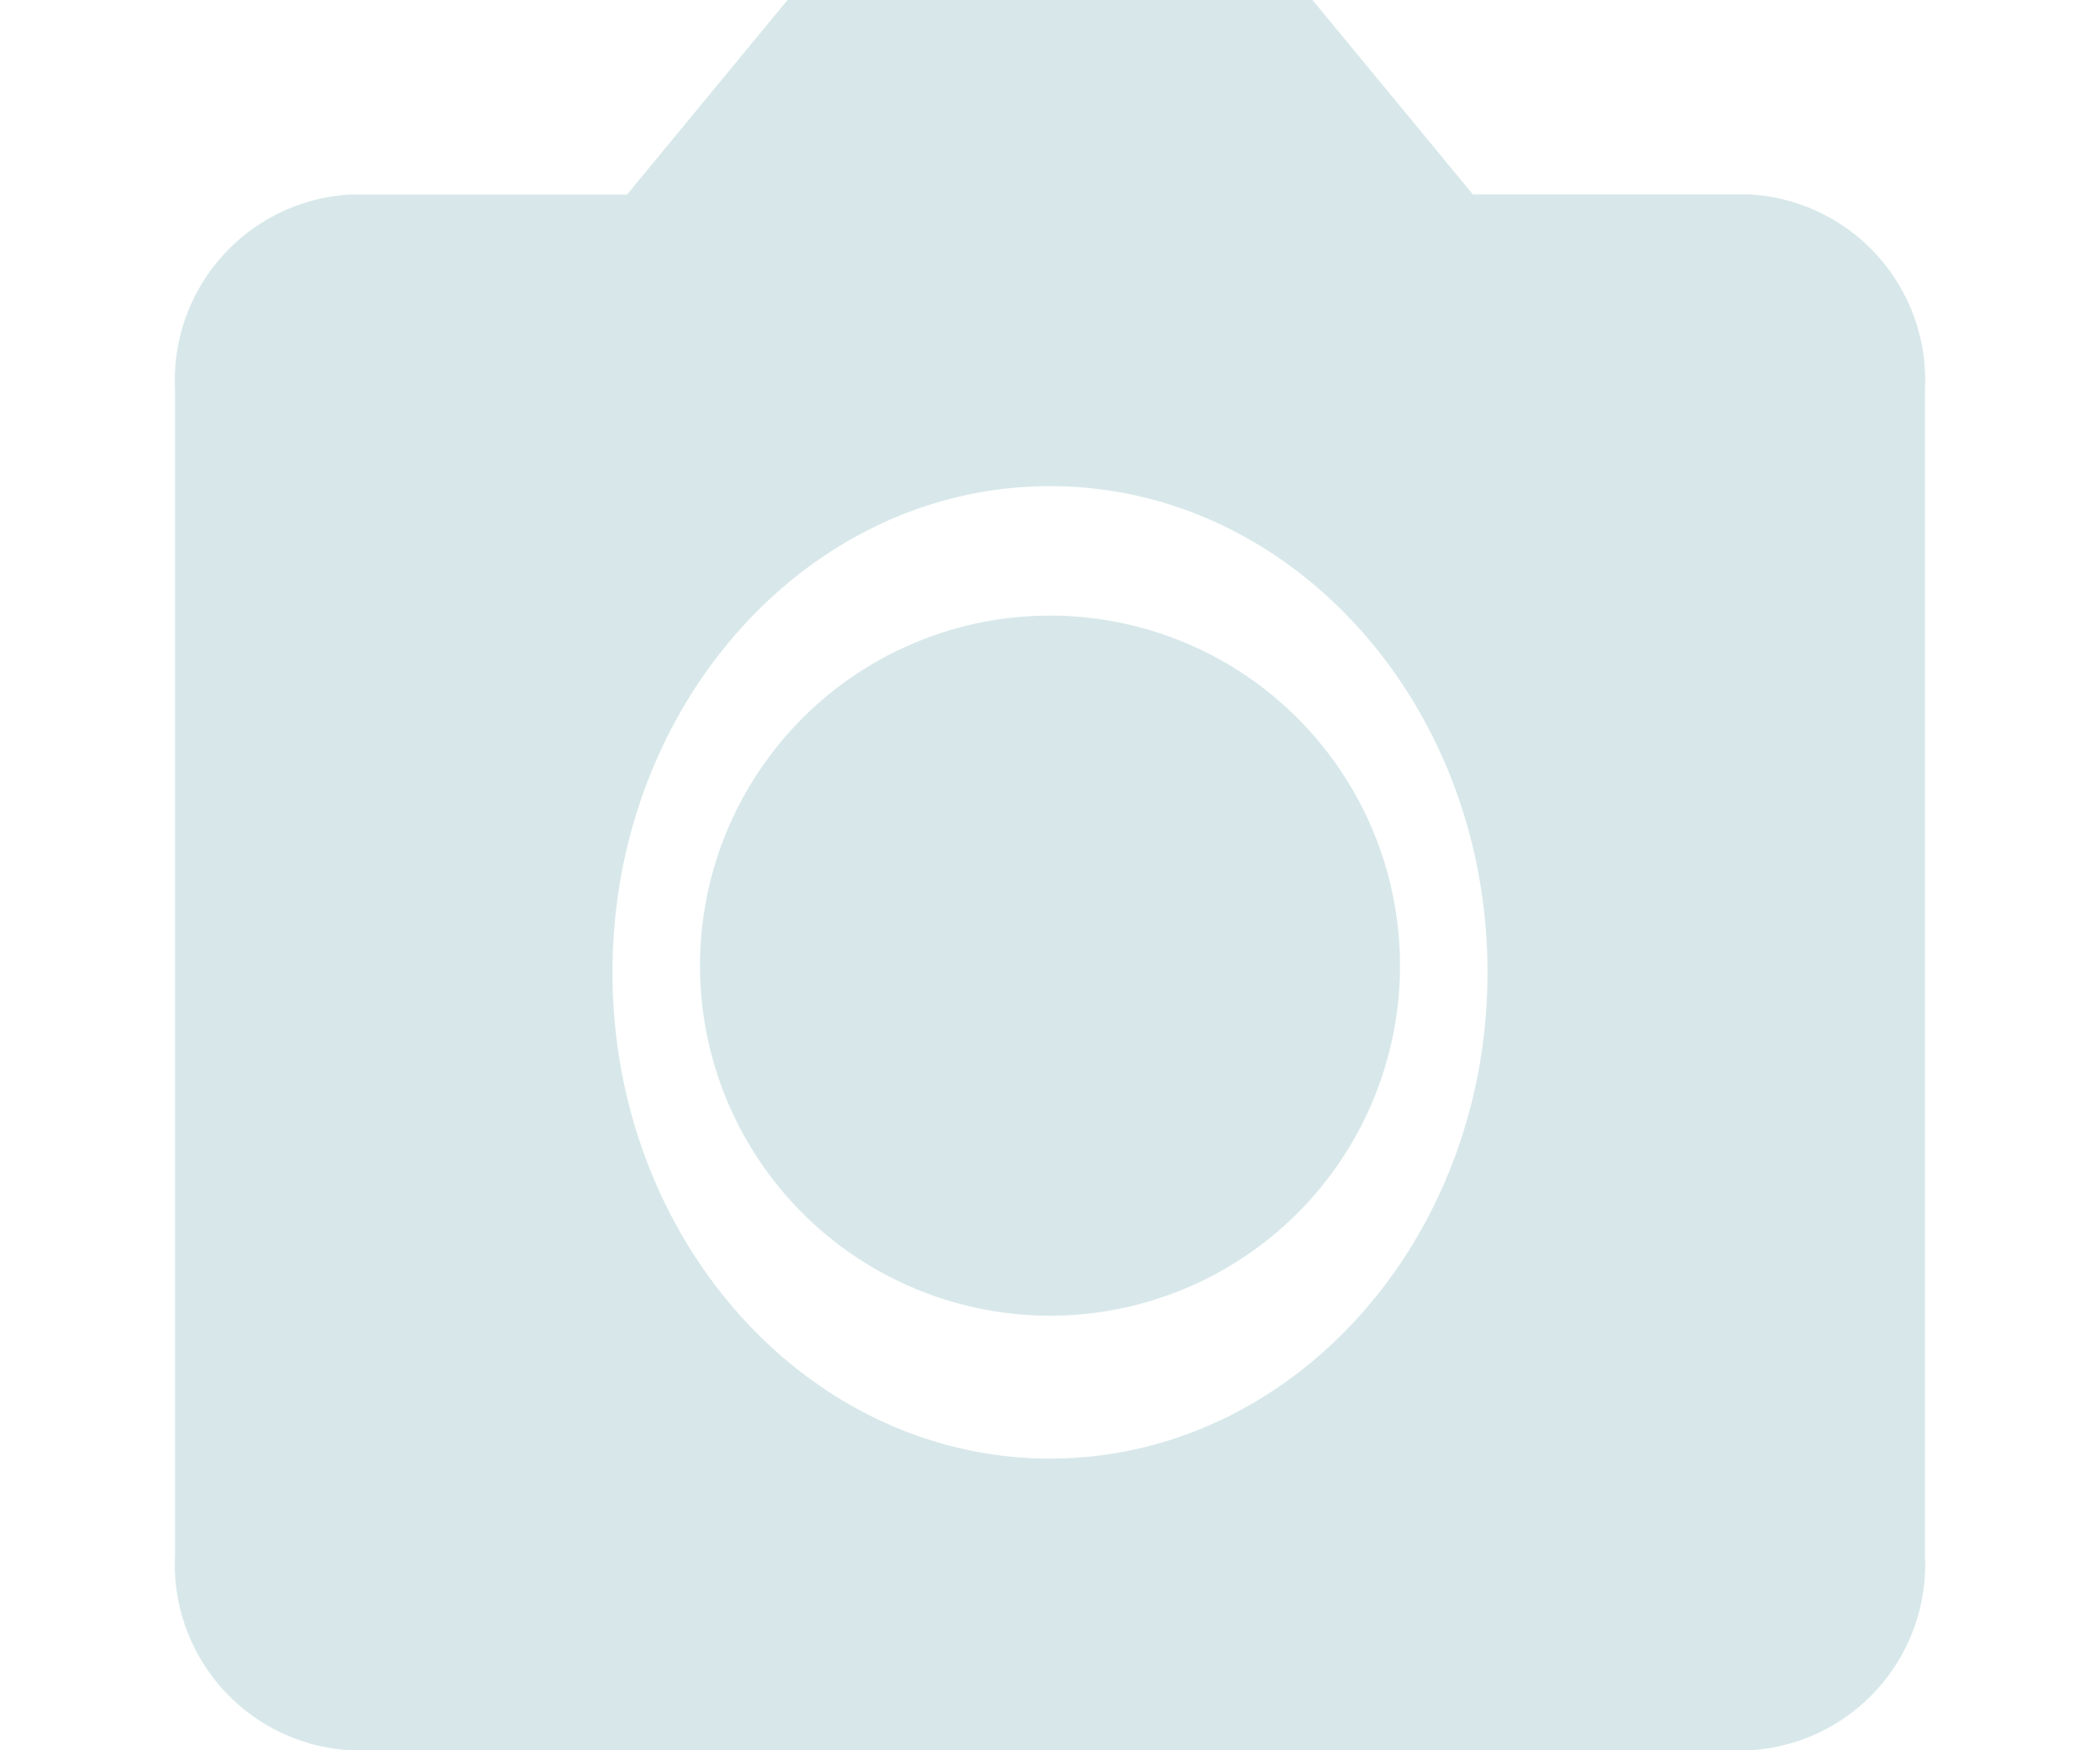 <svg xmlns="http://www.w3.org/2000/svg" width="24" height="20" viewBox="0 0 24 24">
  <g id="Icon_material-camera-alt" data-name="Icon material-camera-alt" transform="translate(-3 -3)">
    <path id="Path_1" data-name="Path 1" d="M22.8,18A4.8,4.8,0,1,1,18,13.2,4.8,4.8,0,0,1,22.8,18Z" transform="translate(-3 -1.759)" fill="#d8e8ea"/>
    <path id="Path_2" data-name="Path 2" d="M11.4,3,9.2,5.667H5.4A2.551,2.551,0,0,0,3,8.333v16A2.551,2.551,0,0,0,5.4,27H24.6A2.551,2.551,0,0,0,27,24.333v-16a2.551,2.551,0,0,0-2.4-2.667H20.8L18.6,3ZM15,23c-3.312,0-6-2.987-6-6.667s2.688-6.667,6-6.667,6,2.987,6,6.667S18.312,23,15,23Z" fill="#d8e8ea"/>
  </g>
</svg>
